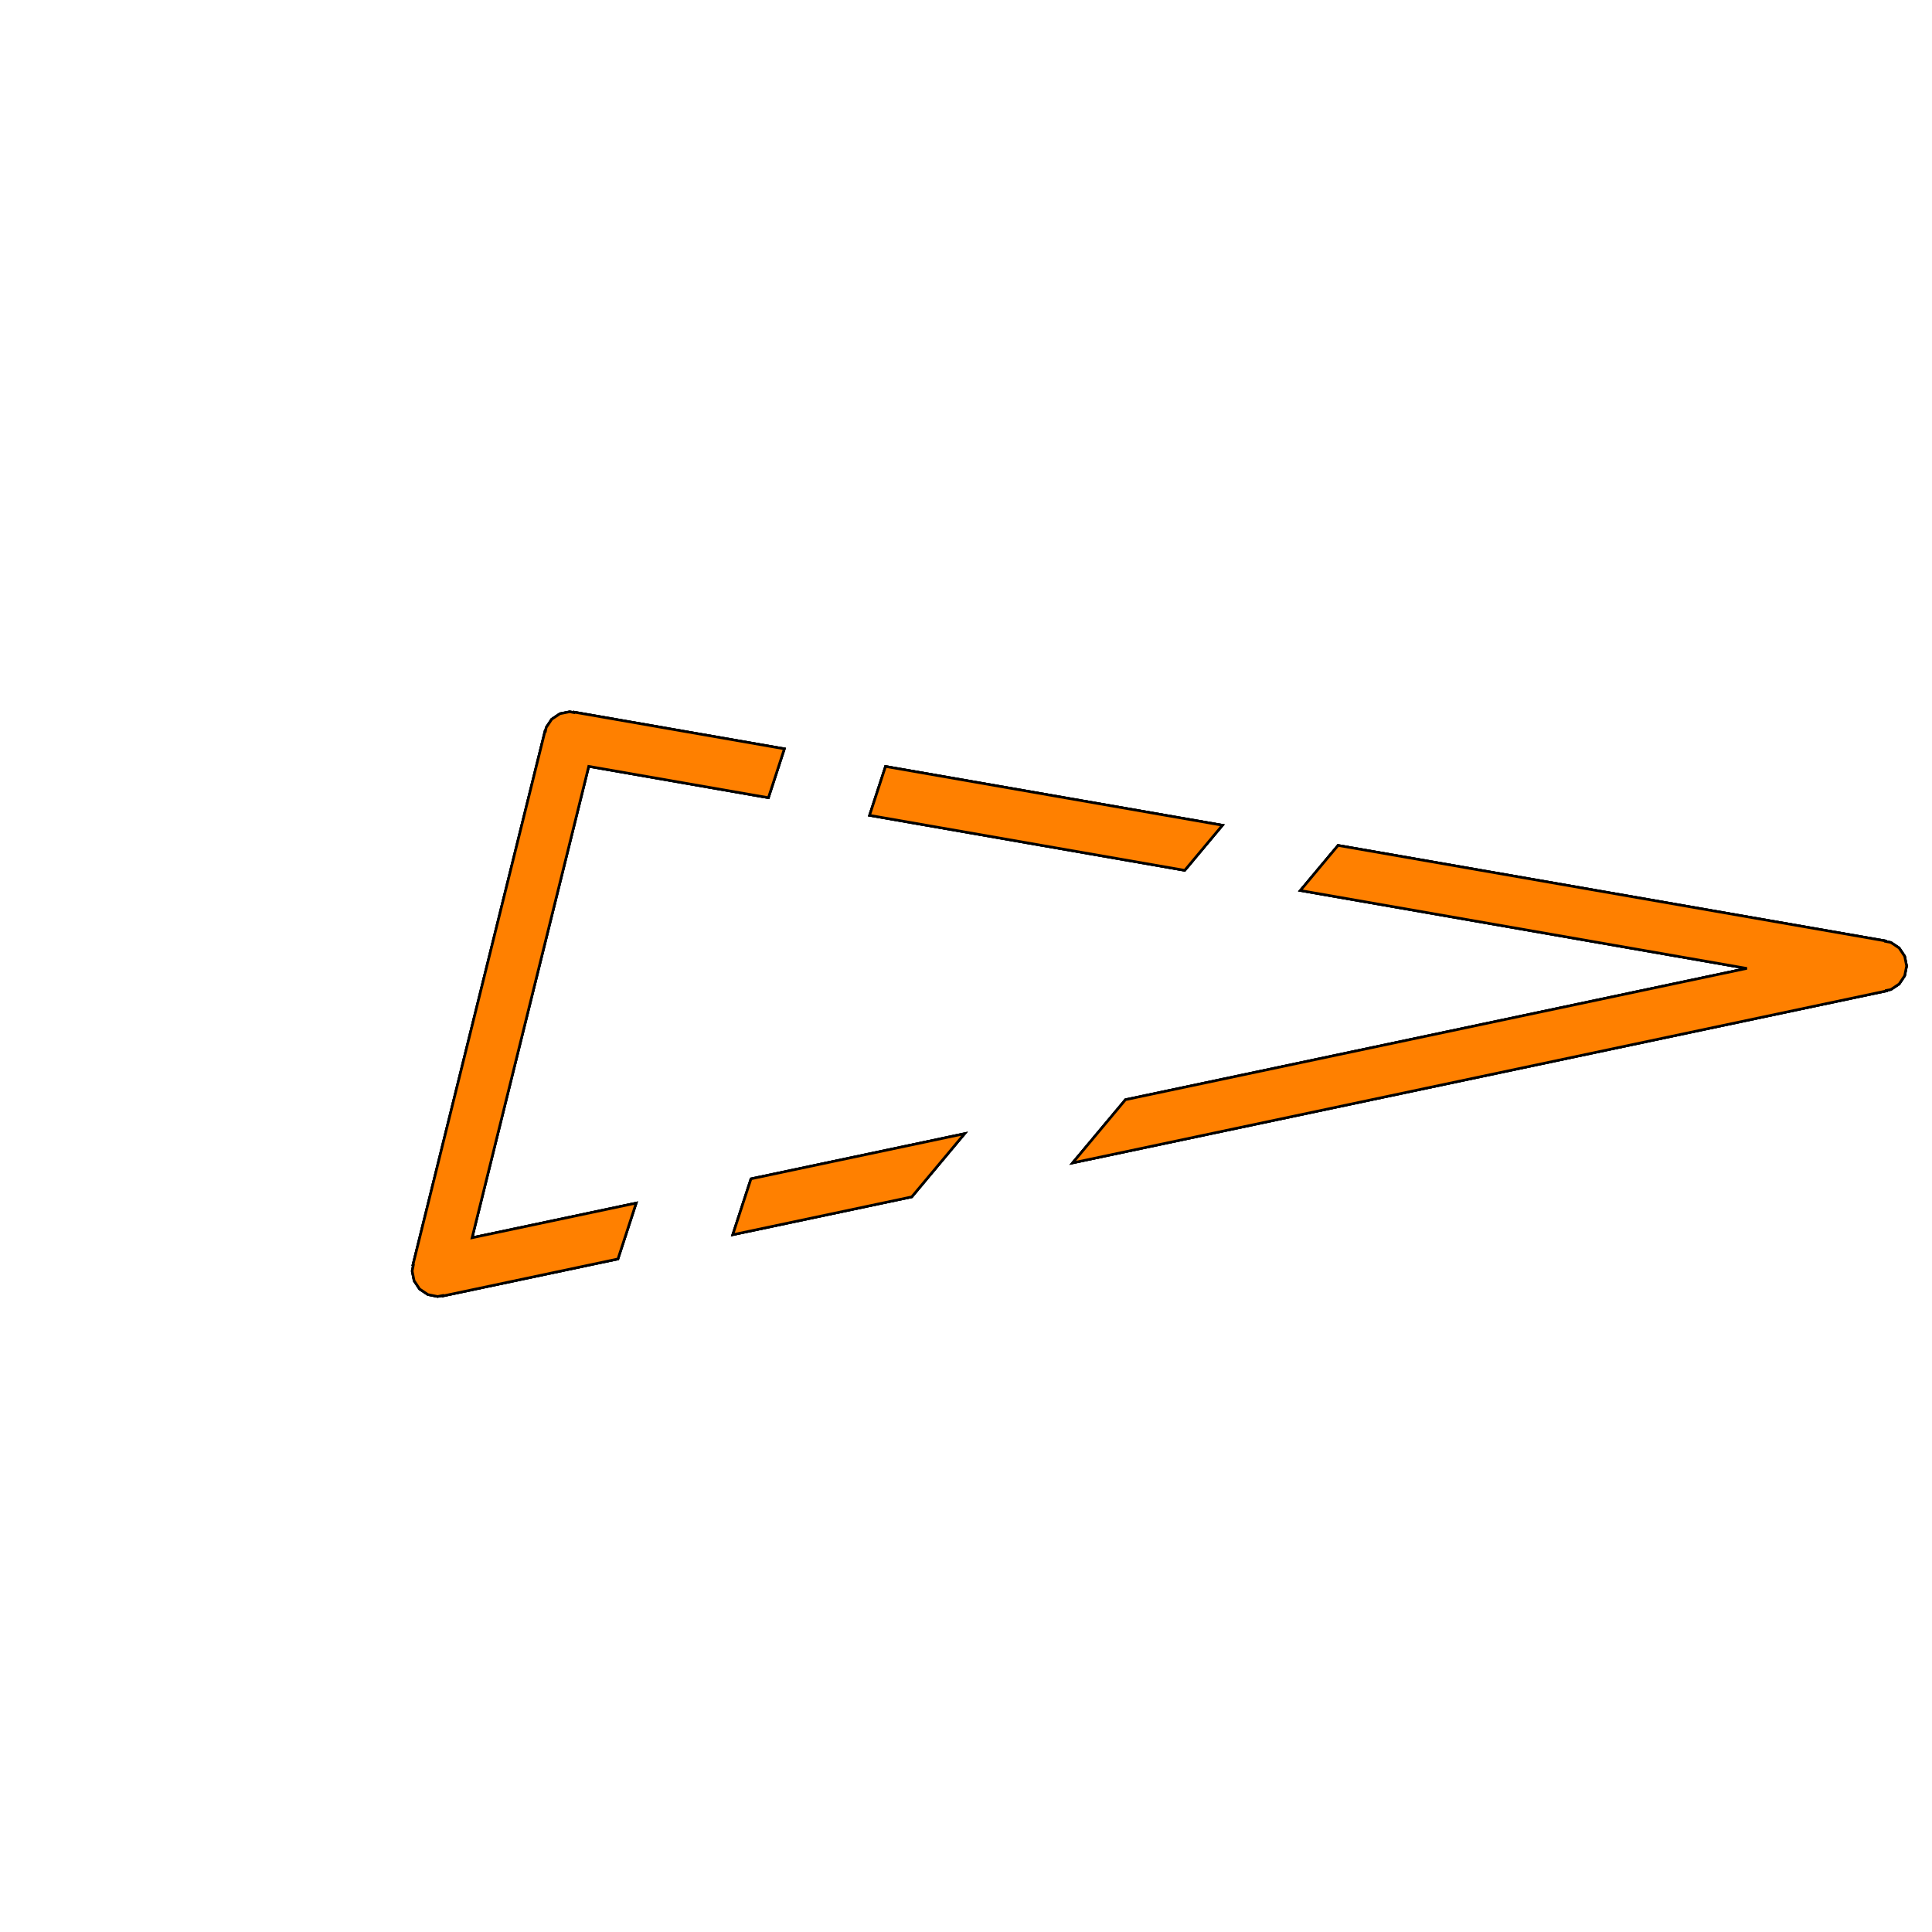 <?xml version="1.0" standalone="no"?>
<!DOCTYPE svg PUBLIC "-//W3C//DTD SVG 1.1//EN" "http://www.w3.org/Graphics/SVG/1.1/DTD/svg11.dtd">
<svg width="100mm" height="100mm" viewBox="-190 -190 380 380" xmlns="http://www.w3.org/2000/svg" version="1.1">
<title>das_synthikat</title>
<path d="
M -102.909,64.798 L -102.889,64.892 L -68.461,57.617 L -64.88,46.639 L -97.154,53.459 L -74.209,-39.273
L -38.865,-33.107 L -35.732,-42.712 L -77.083,-49.926 L -77.099,-49.832 L -77.942,-50 L -79.856,-49.619
L -81.478,-48.535 L -82.562,-46.913 L -82.708,-46.179 L -82.796,-46.201 L -108.777,58.799 L -108.688,58.821
L -108.923,60 L -108.542,61.913 L -107.459,63.535 L -105.836,64.619 L -103.923,65 z
M 50.428,-27.68 L -15.827,-39.239 L -18.961,-29.635 L 43.022,-18.821 z
M 181.034,4.892 L 181.014,4.798 L 181.913,4.619 L 183.536,3.536 L 184.619,1.913 L 185,-0
L 184.619,-1.913 L 183.536,-3.536 L 181.913,-4.619 L 180.843,-4.832 L 180.859,-4.926 L 73.179,-23.711
L 65.773,-14.852 L 153.597,0.469 L 31.37,26.299 L 20.991,38.713 z
M -10.671,45.404 L -0.293,32.99 L -42.285,41.864 L -45.866,52.842 z
" stroke="black" fill="#8000ff" stroke-width="0.5">
    <animateTransform attributeName="transform" type="rotate" from="0 0 0" to="360 0 0" dur="6s" repeatCount="indefinite"/>
</path>
<path d="
M -102.909,64.798 L -102.889,64.892 L -68.461,57.617 L -64.88,46.639 L -97.154,53.459 L -74.209,-39.273
L -38.865,-33.107 L -35.732,-42.712 L -77.083,-49.926 L -77.099,-49.832 L -77.942,-50 L -79.856,-49.619
L -81.478,-48.535 L -82.562,-46.913 L -82.708,-46.179 L -82.796,-46.201 L -108.777,58.799 L -108.688,58.821
L -108.923,60 L -108.542,61.913 L -107.459,63.535 L -105.836,64.619 L -103.923,65 z
M 50.428,-27.68 L -15.827,-39.239 L -18.961,-29.635 L 43.022,-18.821 z
M 181.034,4.892 L 181.014,4.798 L 181.913,4.619 L 183.536,3.536 L 184.619,1.913 L 185,-0
L 184.619,-1.913 L 183.536,-3.536 L 181.913,-4.619 L 180.843,-4.832 L 180.859,-4.926 L 73.179,-23.711
L 65.773,-14.852 L 153.597,0.469 L 31.37,26.299 L 20.991,38.713 z
M -10.671,45.404 L -0.293,32.99 L -42.285,41.864 L -45.866,52.842 z
" stroke="black" fill="#00ff80" stroke-width="0.5">
    <animateTransform attributeName="transform" type="rotate" from="120 0 0" to="480 0 0" dur="6s" repeatCount="indefinite"/>
</path>
<path d="
M -102.909,64.798 L -102.889,64.892 L -68.461,57.617 L -64.88,46.639 L -97.154,53.459 L -74.209,-39.273
L -38.865,-33.107 L -35.732,-42.712 L -77.083,-49.926 L -77.099,-49.832 L -77.942,-50 L -79.856,-49.619
L -81.478,-48.535 L -82.562,-46.913 L -82.708,-46.179 L -82.796,-46.201 L -108.777,58.799 L -108.688,58.821
L -108.923,60 L -108.542,61.913 L -107.459,63.535 L -105.836,64.619 L -103.923,65 z
M 50.428,-27.68 L -15.827,-39.239 L -18.961,-29.635 L 43.022,-18.821 z
M 181.034,4.892 L 181.014,4.798 L 181.913,4.619 L 183.536,3.536 L 184.619,1.913 L 185,-0
L 184.619,-1.913 L 183.536,-3.536 L 181.913,-4.619 L 180.843,-4.832 L 180.859,-4.926 L 73.179,-23.711
L 65.773,-14.852 L 153.597,0.469 L 31.37,26.299 L 20.991,38.713 z
M -10.671,45.404 L -0.293,32.99 L -42.285,41.864 L -45.866,52.842 z
" stroke="black" fill="#ff8000" stroke-width="0.5">
    <animateTransform attributeName="transform" type="rotate" from="240 0 0" to="600 0 0" dur="6s" repeatCount="indefinite"/>
</path>
</svg>
